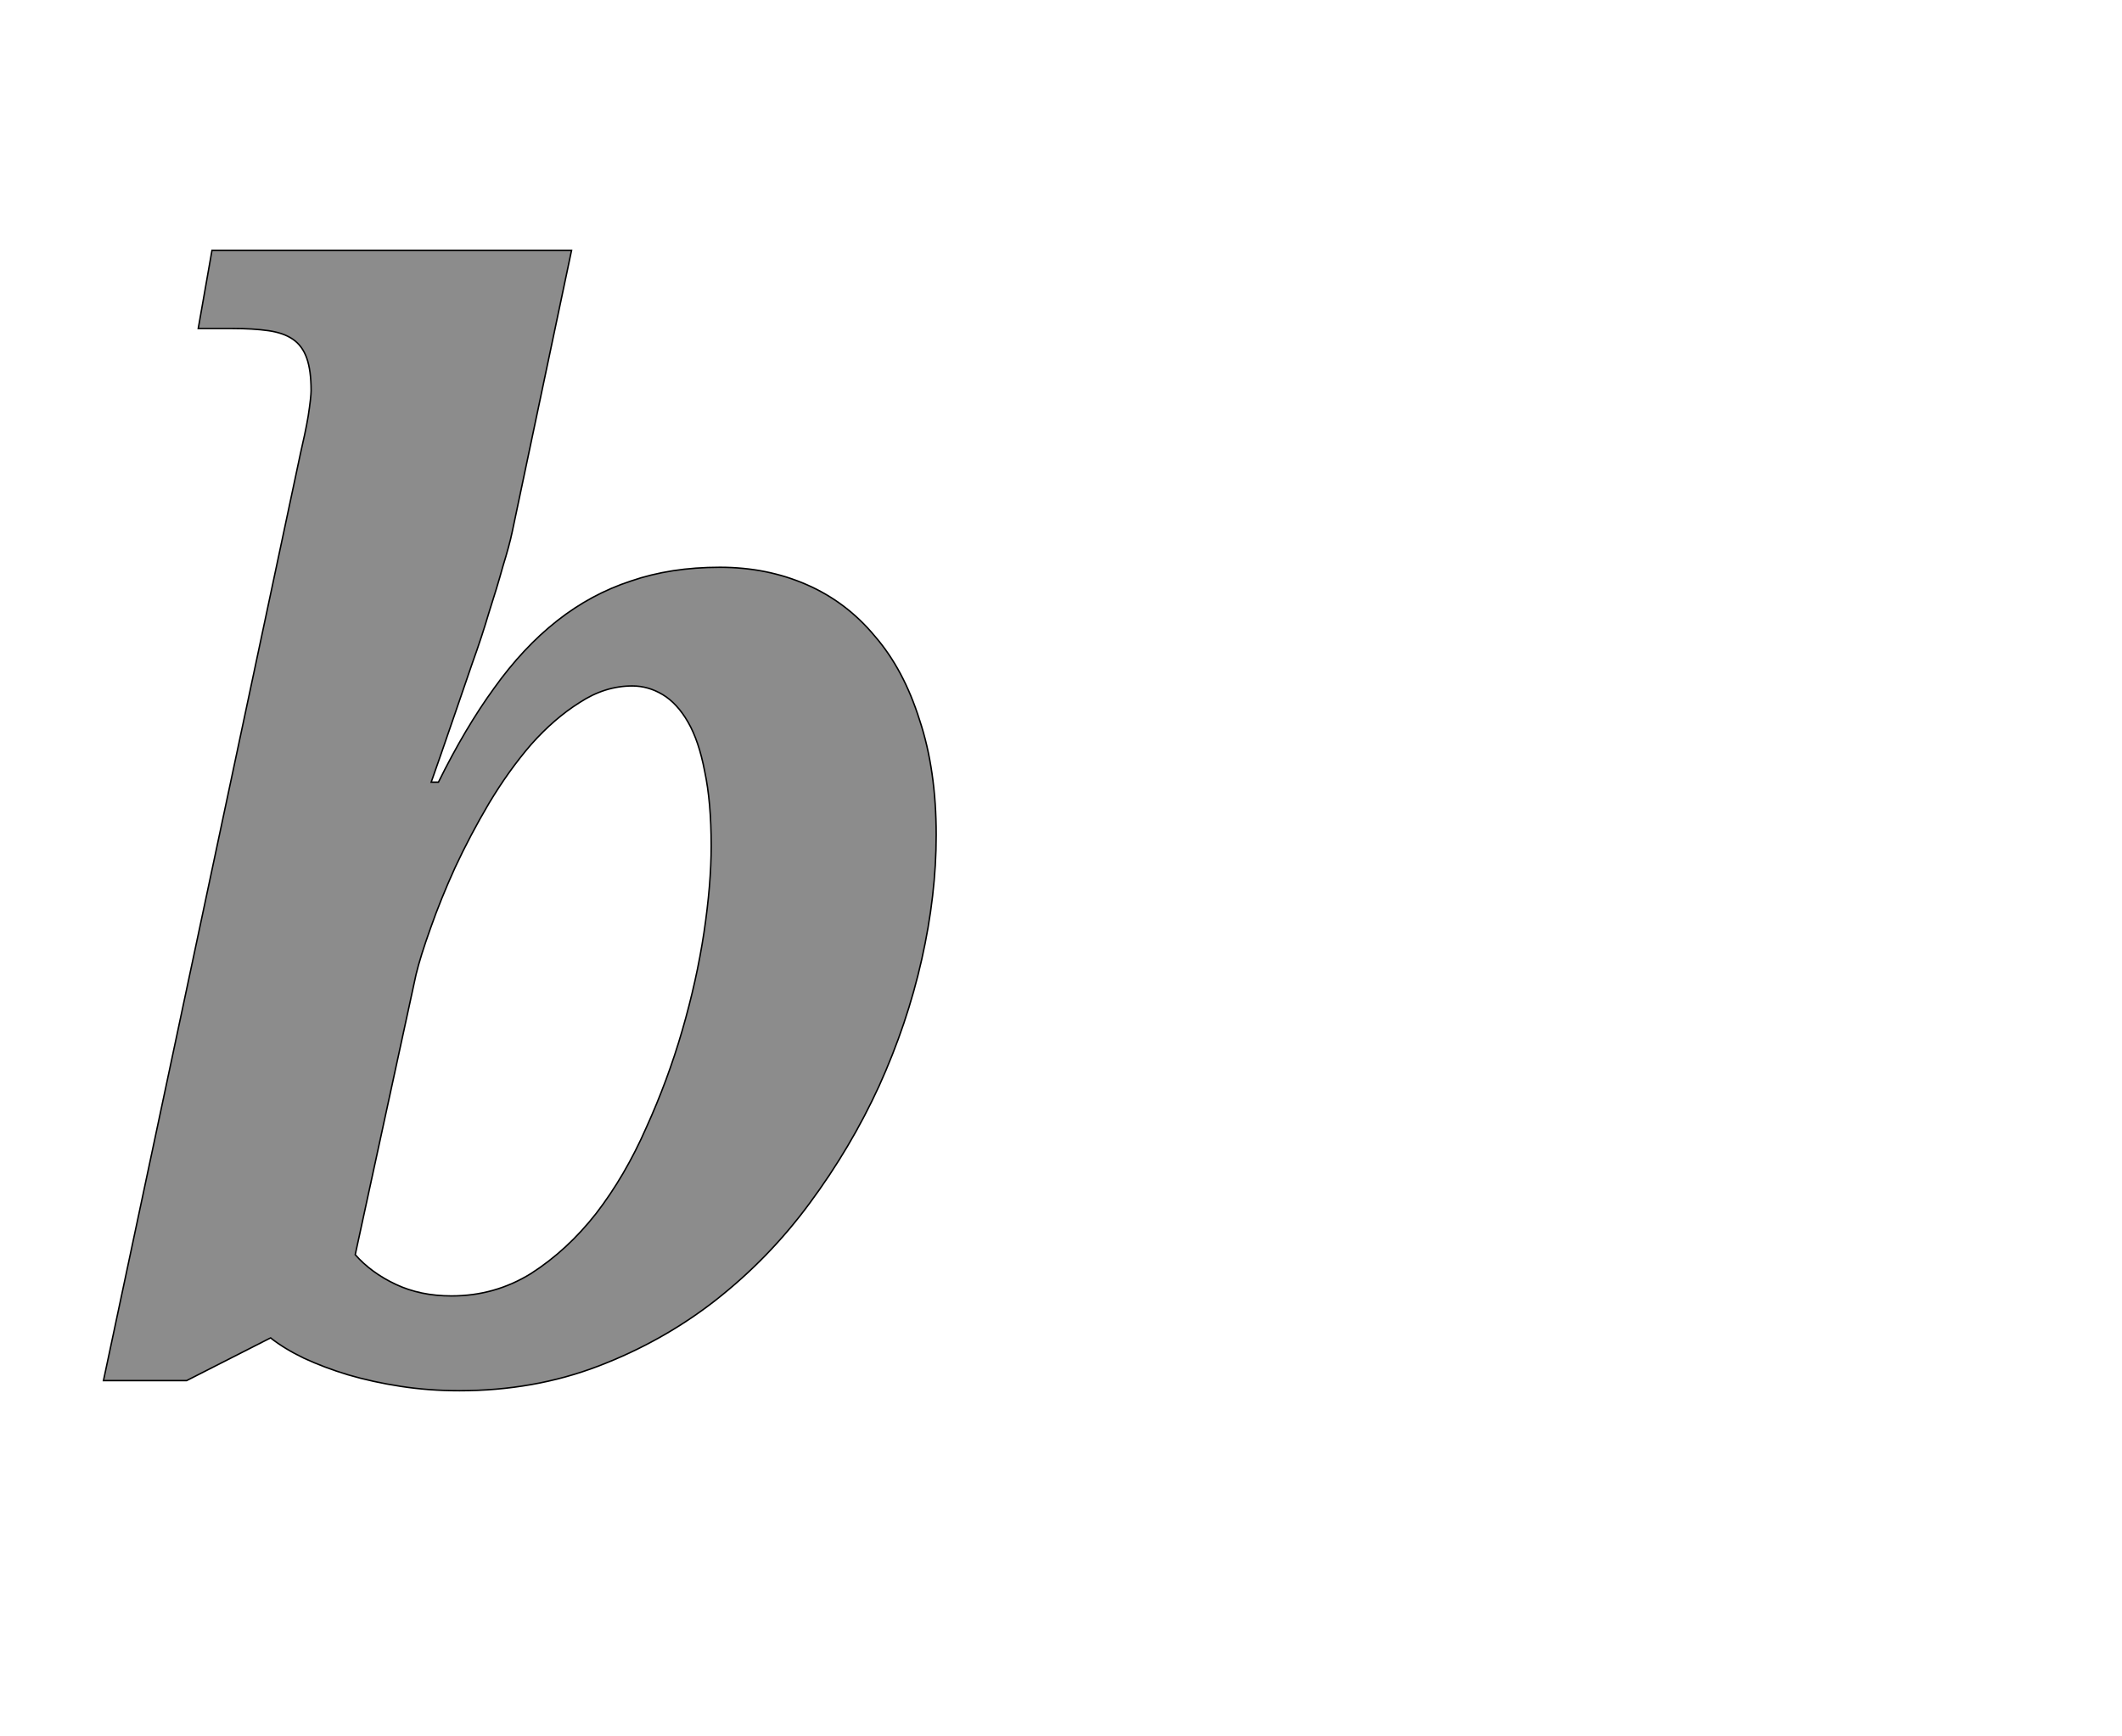 <!--
BEGIN METADATA

BBOX_X_MIN 43
BBOX_Y_MIN -20
BBOX_X_MAX 1194
BBOX_Y_MAX 1556
WIDTH 1151
HEIGHT 1576
H_BEARING_X 43
H_BEARING_Y 1556
H_ADVANCE 1276
V_BEARING_X -595
V_BEARING_Y 246
V_ADVANCE 2069
ORIGIN_X 0
ORIGIN_Y 0

END METADATA
-->

<svg width='2933px' height='2399px' xmlns='http://www.w3.org/2000/svg' version='1.1'>

 <!-- make sure glyph is visible within svg window -->
 <g fill-rule='nonzero'  transform='translate(100 1902)'>

  <!-- draw actual outline using lines and Bezier curves-->
  <path fill='black' stroke='black' fill-opacity='0.45'  stroke-width='2'  d='
 M 315,-1274
 Q 318,-1287 321,-1301
 Q 324,-1315 326,-1327
 Q 328,-1340 329,-1349
 Q 330,-1358 330,-1362
 Q 330,-1390 324,-1407
 Q 318,-1424 305,-1433
 Q 292,-1442 271,-1445
 Q 250,-1448 221,-1448
 L 174,-1448
 L 193,-1556
 L 690,-1556
 L 608,-1167
 Q 604,-1148 595,-1119
 Q 587,-1090 576,-1056
 Q 566,-1022 553,-986
 Q 541,-951 530,-919
 Q 519,-887 510,-861
 Q 501,-835 496,-821
 L 506,-821
 Q 543,-896 583,-951
 Q 623,-1007 670,-1044
 Q 717,-1081 772,-1099
 Q 827,-1118 895,-1118
 Q 960,-1118 1015,-1094
 Q 1070,-1070 1109,-1023
 Q 1149,-977 1171,-907
 Q 1194,-838 1194,-748
 Q 1194,-665 1174,-576
 Q 1154,-487 1115,-401
 Q 1076,-316 1019,-239
 Q 963,-163 889,-105
 Q 816,-48 727,-14
 Q 638,20 535,20
 Q 493,20 454,14
 Q 415,8 381,-2
 Q 348,-12 320,-25
 Q 293,-38 274,-53
 L 158,6
 L 43,6
 L 315,-1274
 Z

 M 883,-733
 Q 883,-794 874,-836
 Q 866,-878 851,-904
 Q 836,-930 816,-942
 Q 796,-954 774,-954
 Q 736,-954 701,-931
 Q 666,-909 634,-873
 Q 603,-837 576,-792
 Q 550,-748 529,-703
 Q 509,-659 495,-619
 Q 481,-580 475,-555
 L 391,-168
 Q 413,-143 447,-127
 Q 481,-111 524,-111
 Q 584,-111 634,-142
 Q 684,-174 724,-225
 Q 764,-277 793,-343
 Q 823,-409 843,-478
 Q 863,-547 873,-613
 Q 883,-680 883,-733
 Z

  '/>
 </g>
</svg>
